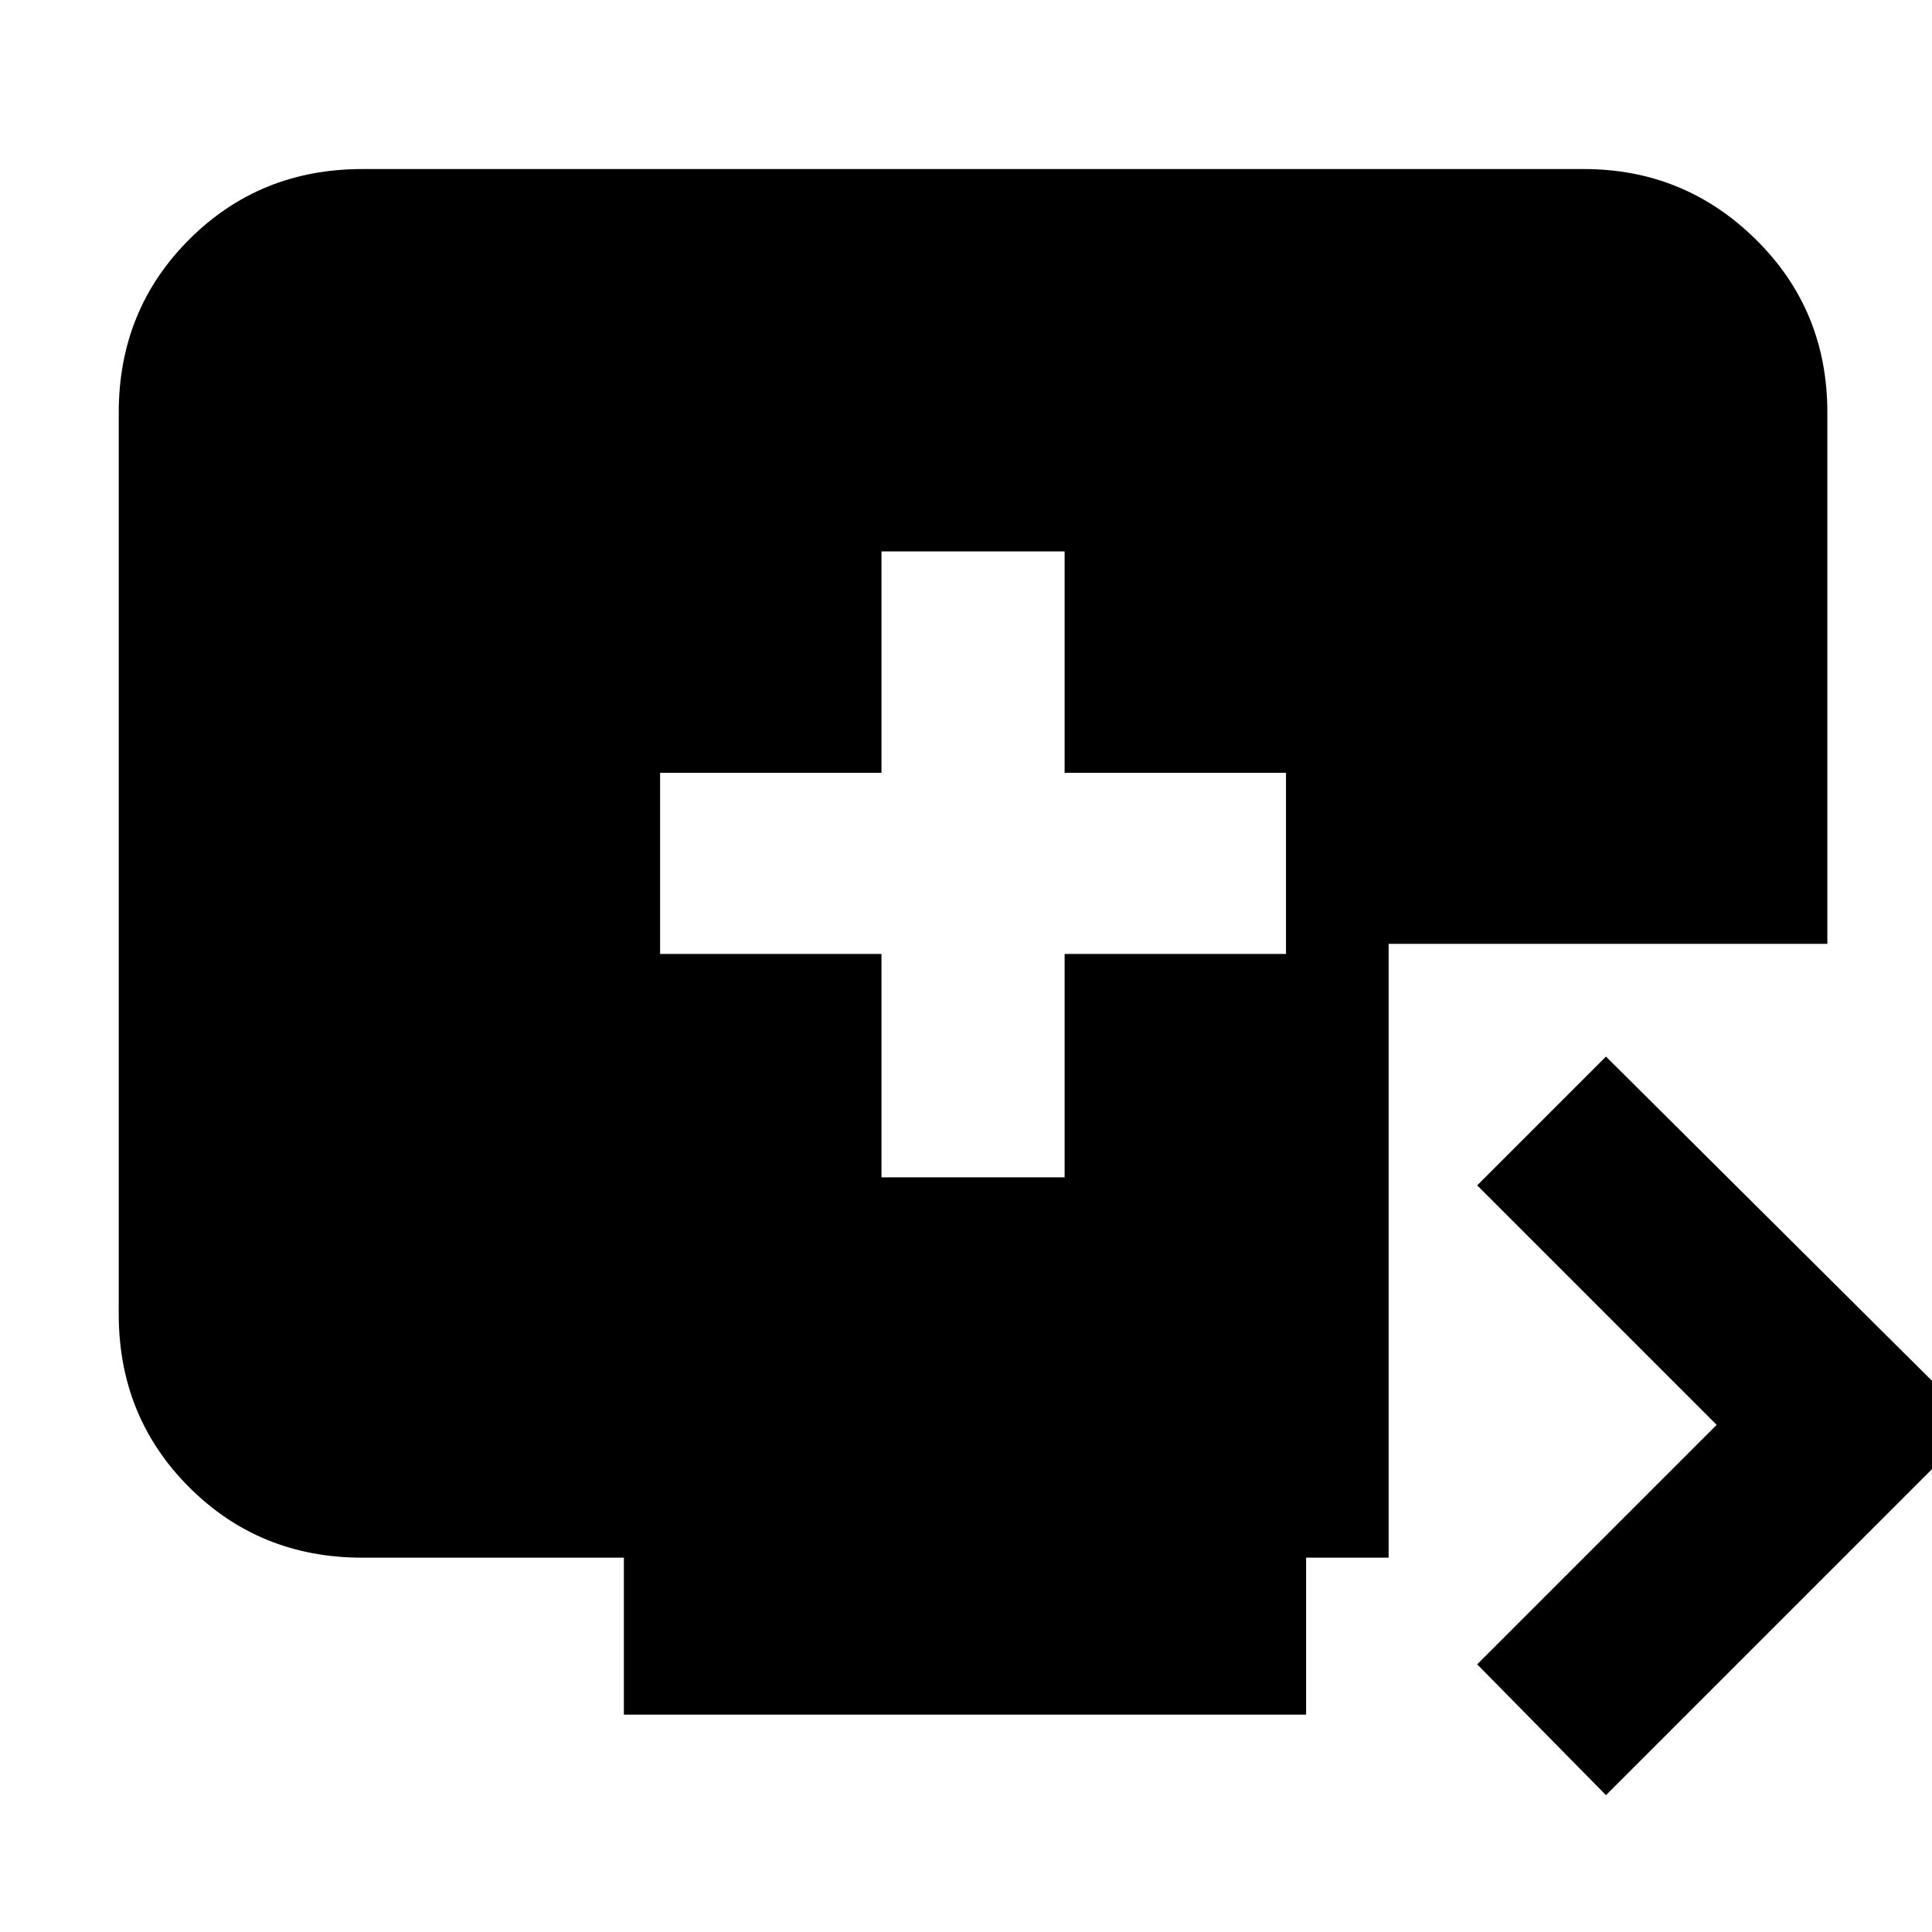 <svg xmlns="http://www.w3.org/2000/svg" height="24" width="24"><path d="M10.95 14.625H13.225V11.85H15.975V9.6H13.225V6.85H10.95V9.6H8.2V11.85H10.95ZM19.95 22.3 18.35 20.675 21.325 17.7 18.35 14.725 19.95 13.125 24.55 17.7ZM7.75 21.3V19.35H4.5Q3.225 19.35 2.35 18.475Q1.475 17.6 1.475 16.325V5.125Q1.475 3.85 2.35 2.975Q3.225 2.1 4.5 2.1H19.675Q20.925 2.1 21.812 2.975Q22.7 3.85 22.7 5.125V11.725H17.25V19.35H16.225V21.3Z"/></svg>